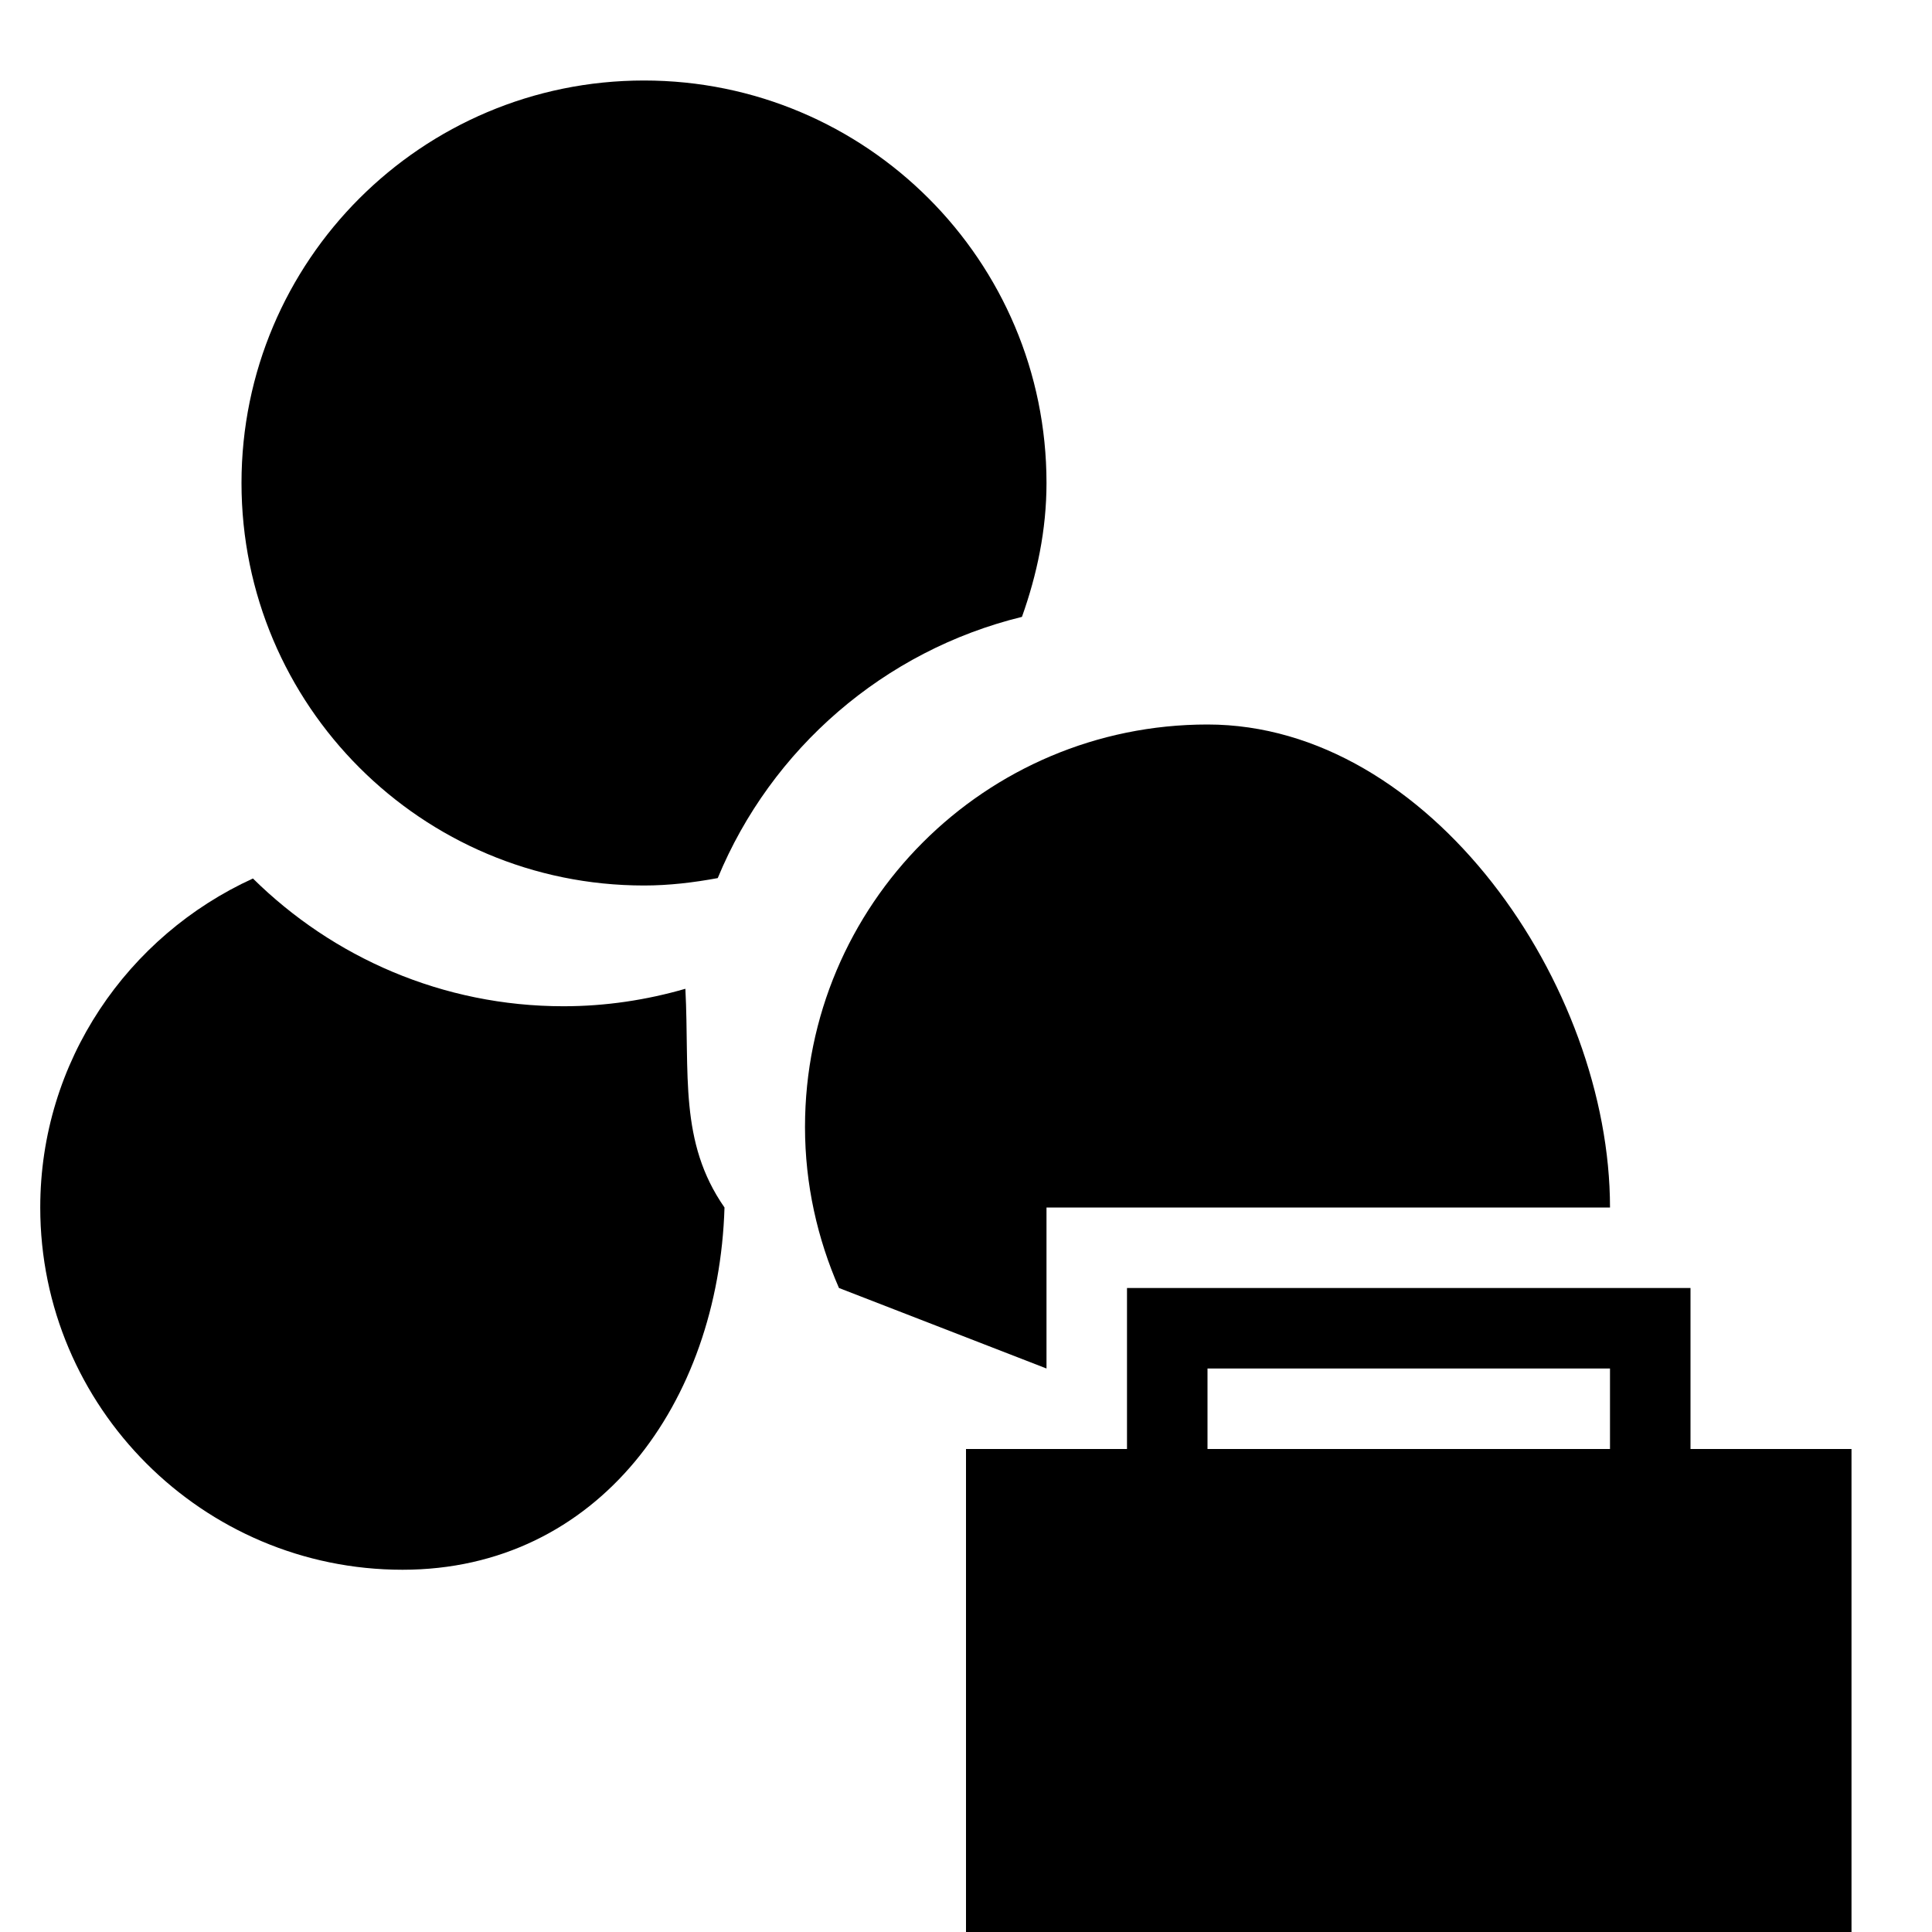 <?xml version="1.0" encoding="utf-8"?>
<!-- Generator: Adobe Illustrator 15.1.0, SVG Export Plug-In . SVG Version: 6.00 Build 0)  -->
<!DOCTYPE svg PUBLIC "-//W3C//DTD SVG 1.1//EN" "http://www.w3.org/Graphics/SVG/1.1/DTD/svg11.dtd">
<svg version="1.1" xmlns="http://www.w3.org/2000/svg" xmlns:xlink="http://www.w3.org/1999/xlink" x="0px" y="0px" width="24px"
	 height="24px" viewBox="0 0 24 24" enable-background="new 0 0 24 24" xml:space="preserve">
<g id="Layer_1">
	<g>
		<path d="M7,12.5c-1.502,0-2.865-0.607-3.858-1.587C1.587,11.623,0.5,13.183,0.5,15c0,2.481,2.019,4.5,4.5,4.5
			c2.436,0,3.927-2.081,4-4.5c-0.569-0.817-0.432-1.661-0.486-2.717C8.033,12.422,7.526,12.5,7,12.5z"/>
		<path d="M13,6c0-2.762-2.239-5-5-5S3,3.238,3,6s2.239,5,5,5c0.313,0,0.618-0.037,0.916-0.092c0.663-1.605,2.065-2.826,3.779-3.245
			C12.881,7.141,13,6.586,13,6z"/>
	</g>
	<path d="M21,18v-2h-7v2h-2v6h11v-6H21z M15,17h5v1h-5V17z"/>
	<path d="M13,17v-2h7c0-2.762-2.238-6-5-6s-5,2.238-5,5c0,0.712,0.154,1.387,0.422,2L13,17z"/>
</g>
<g id="Layer_2">
</g>
</svg>
